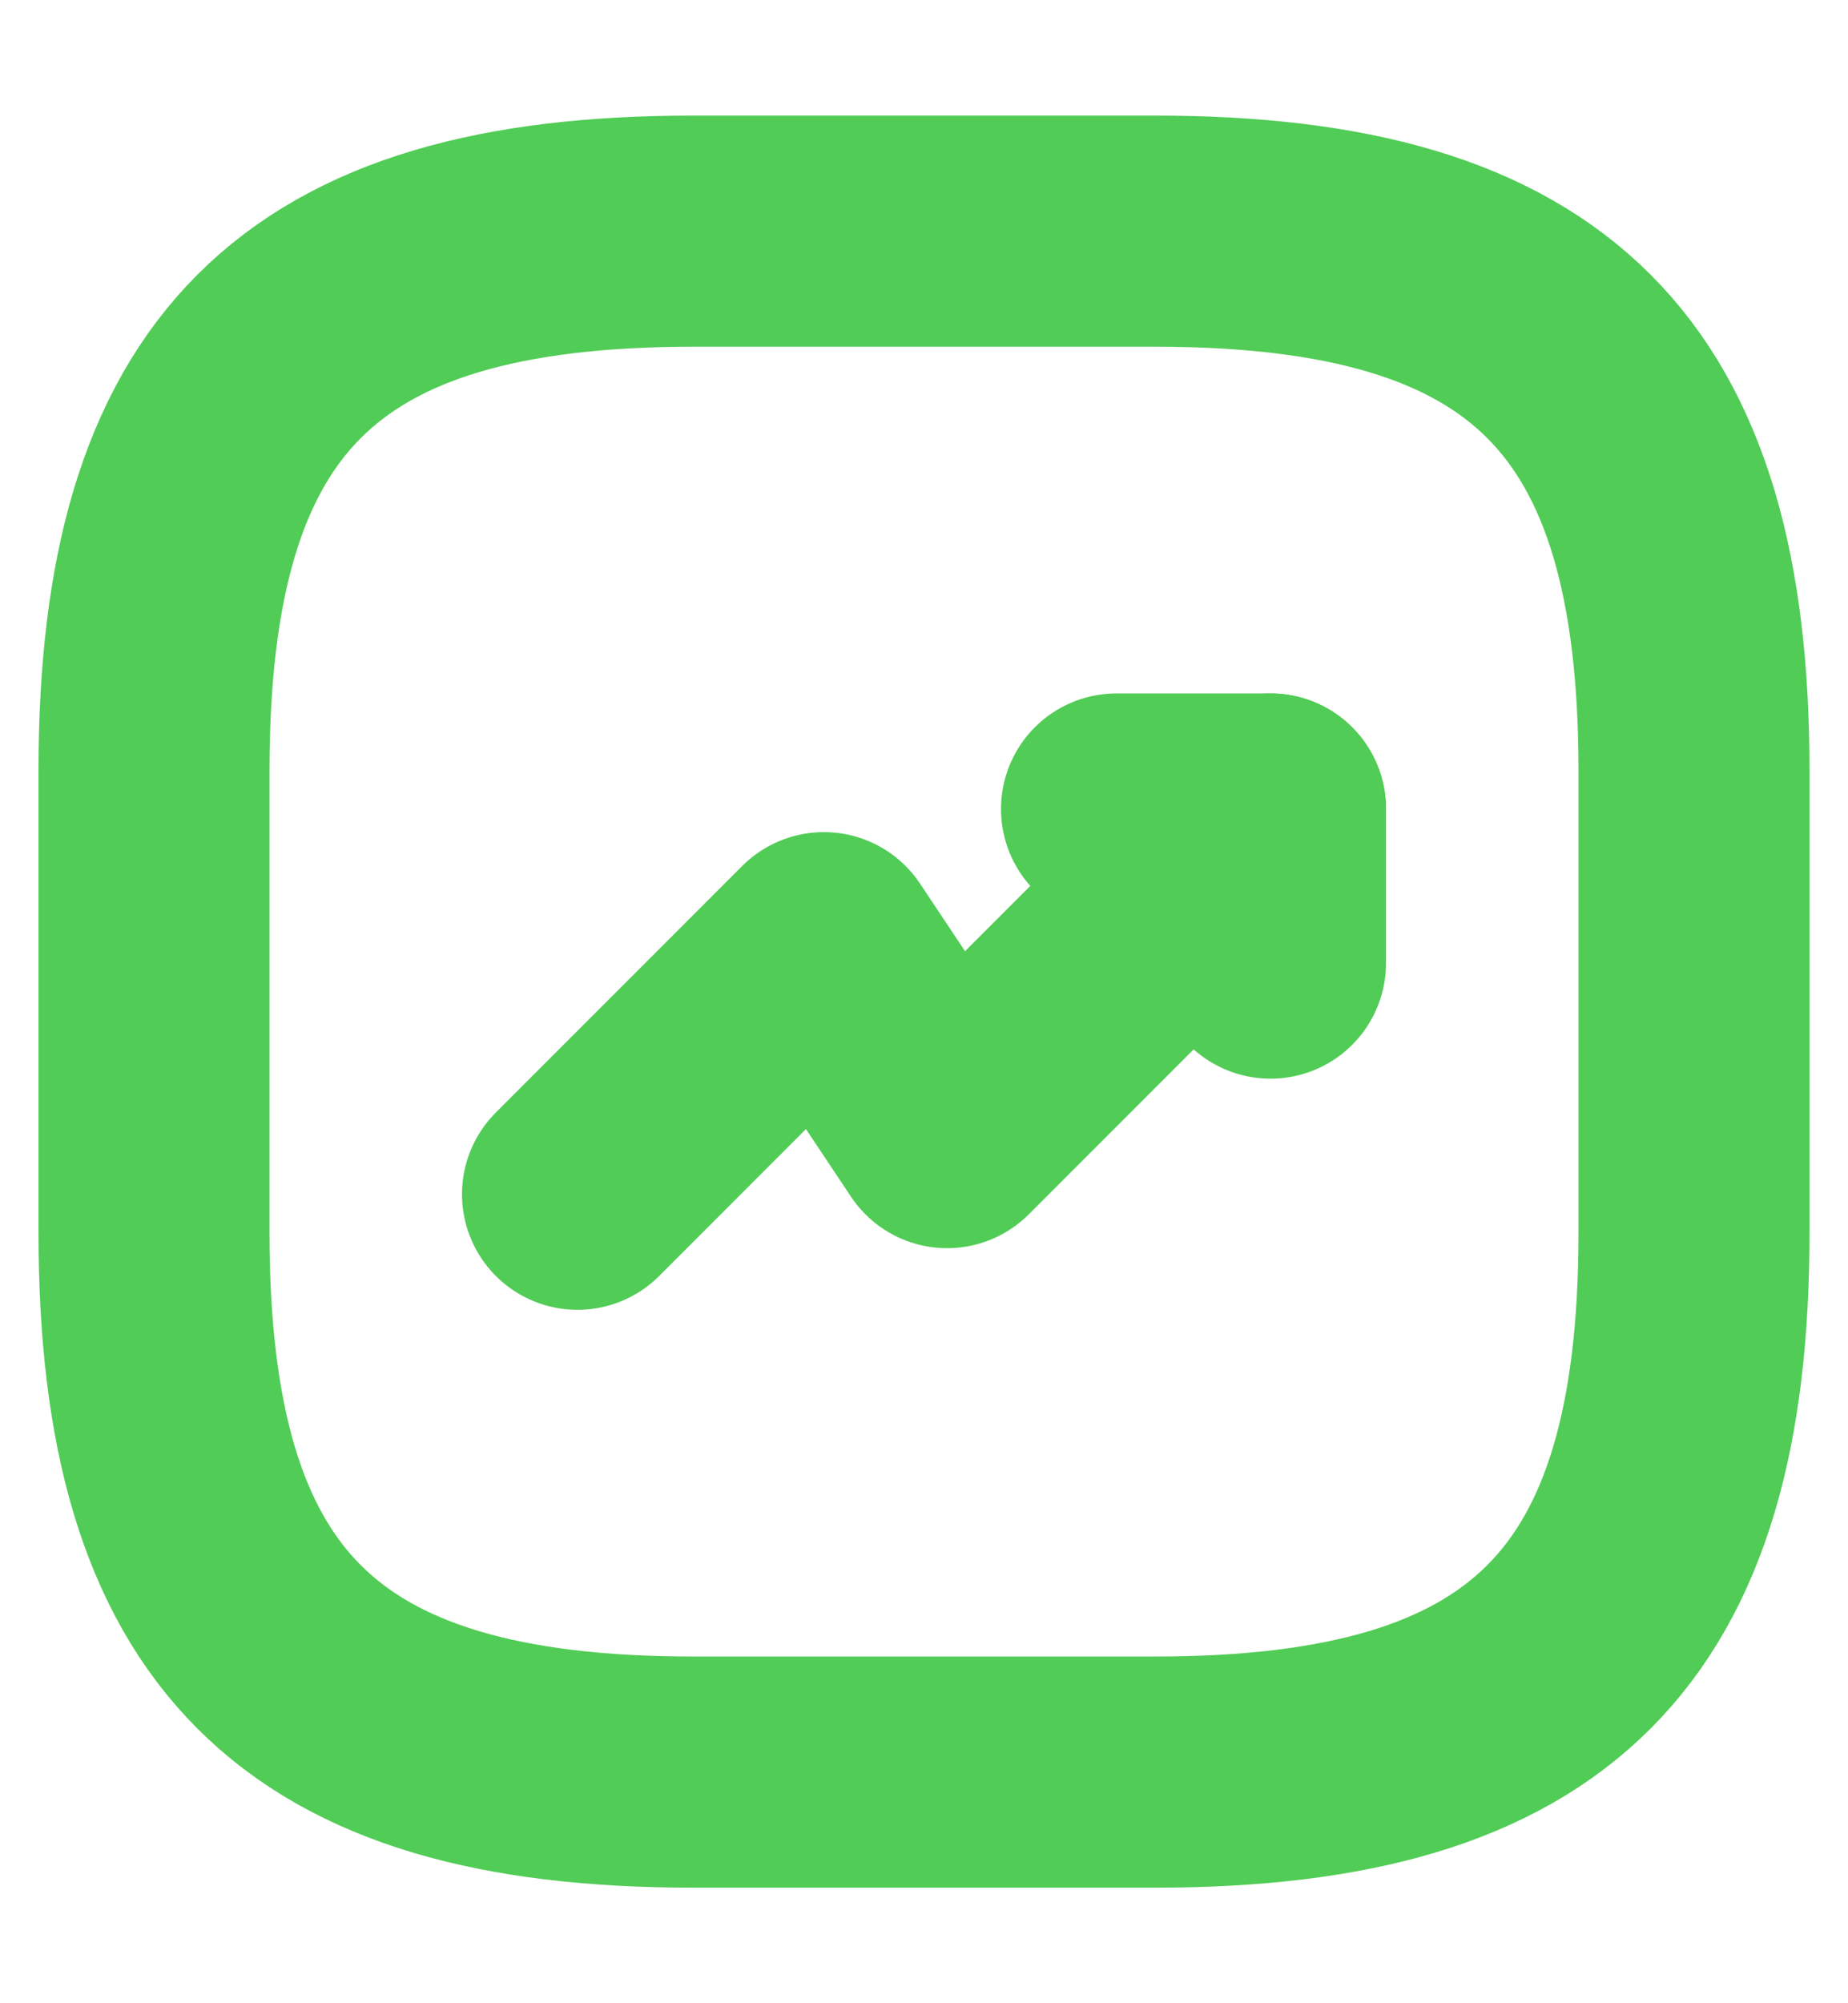<svg width="12" height="13" viewBox="0 0 12 13" fill="none" xmlns="http://www.w3.org/2000/svg">
<path d="M8.25 5.25L6.15 7.35L5.35 6.15L3.75 7.75" stroke="#51CC56" stroke-width="1.5" stroke-linecap="round" stroke-linejoin="round"/>
<path d="M7.25 5.25H8.25V6.25" stroke="#51CC56" stroke-width="1.5" stroke-linecap="round" stroke-linejoin="round"/>
<path d="M4.5 11.5H7.5C10 11.5 11 10.5 11 8V5C11 2.5 10 1.5 7.5 1.5H4.5C2 1.5 1 2.5 1 5V8C1 10.5 2 11.5 4.5 11.5Z" stroke="#51CC56" stroke-width="1.5" stroke-linecap="round" stroke-linejoin="round"/>
</svg>
